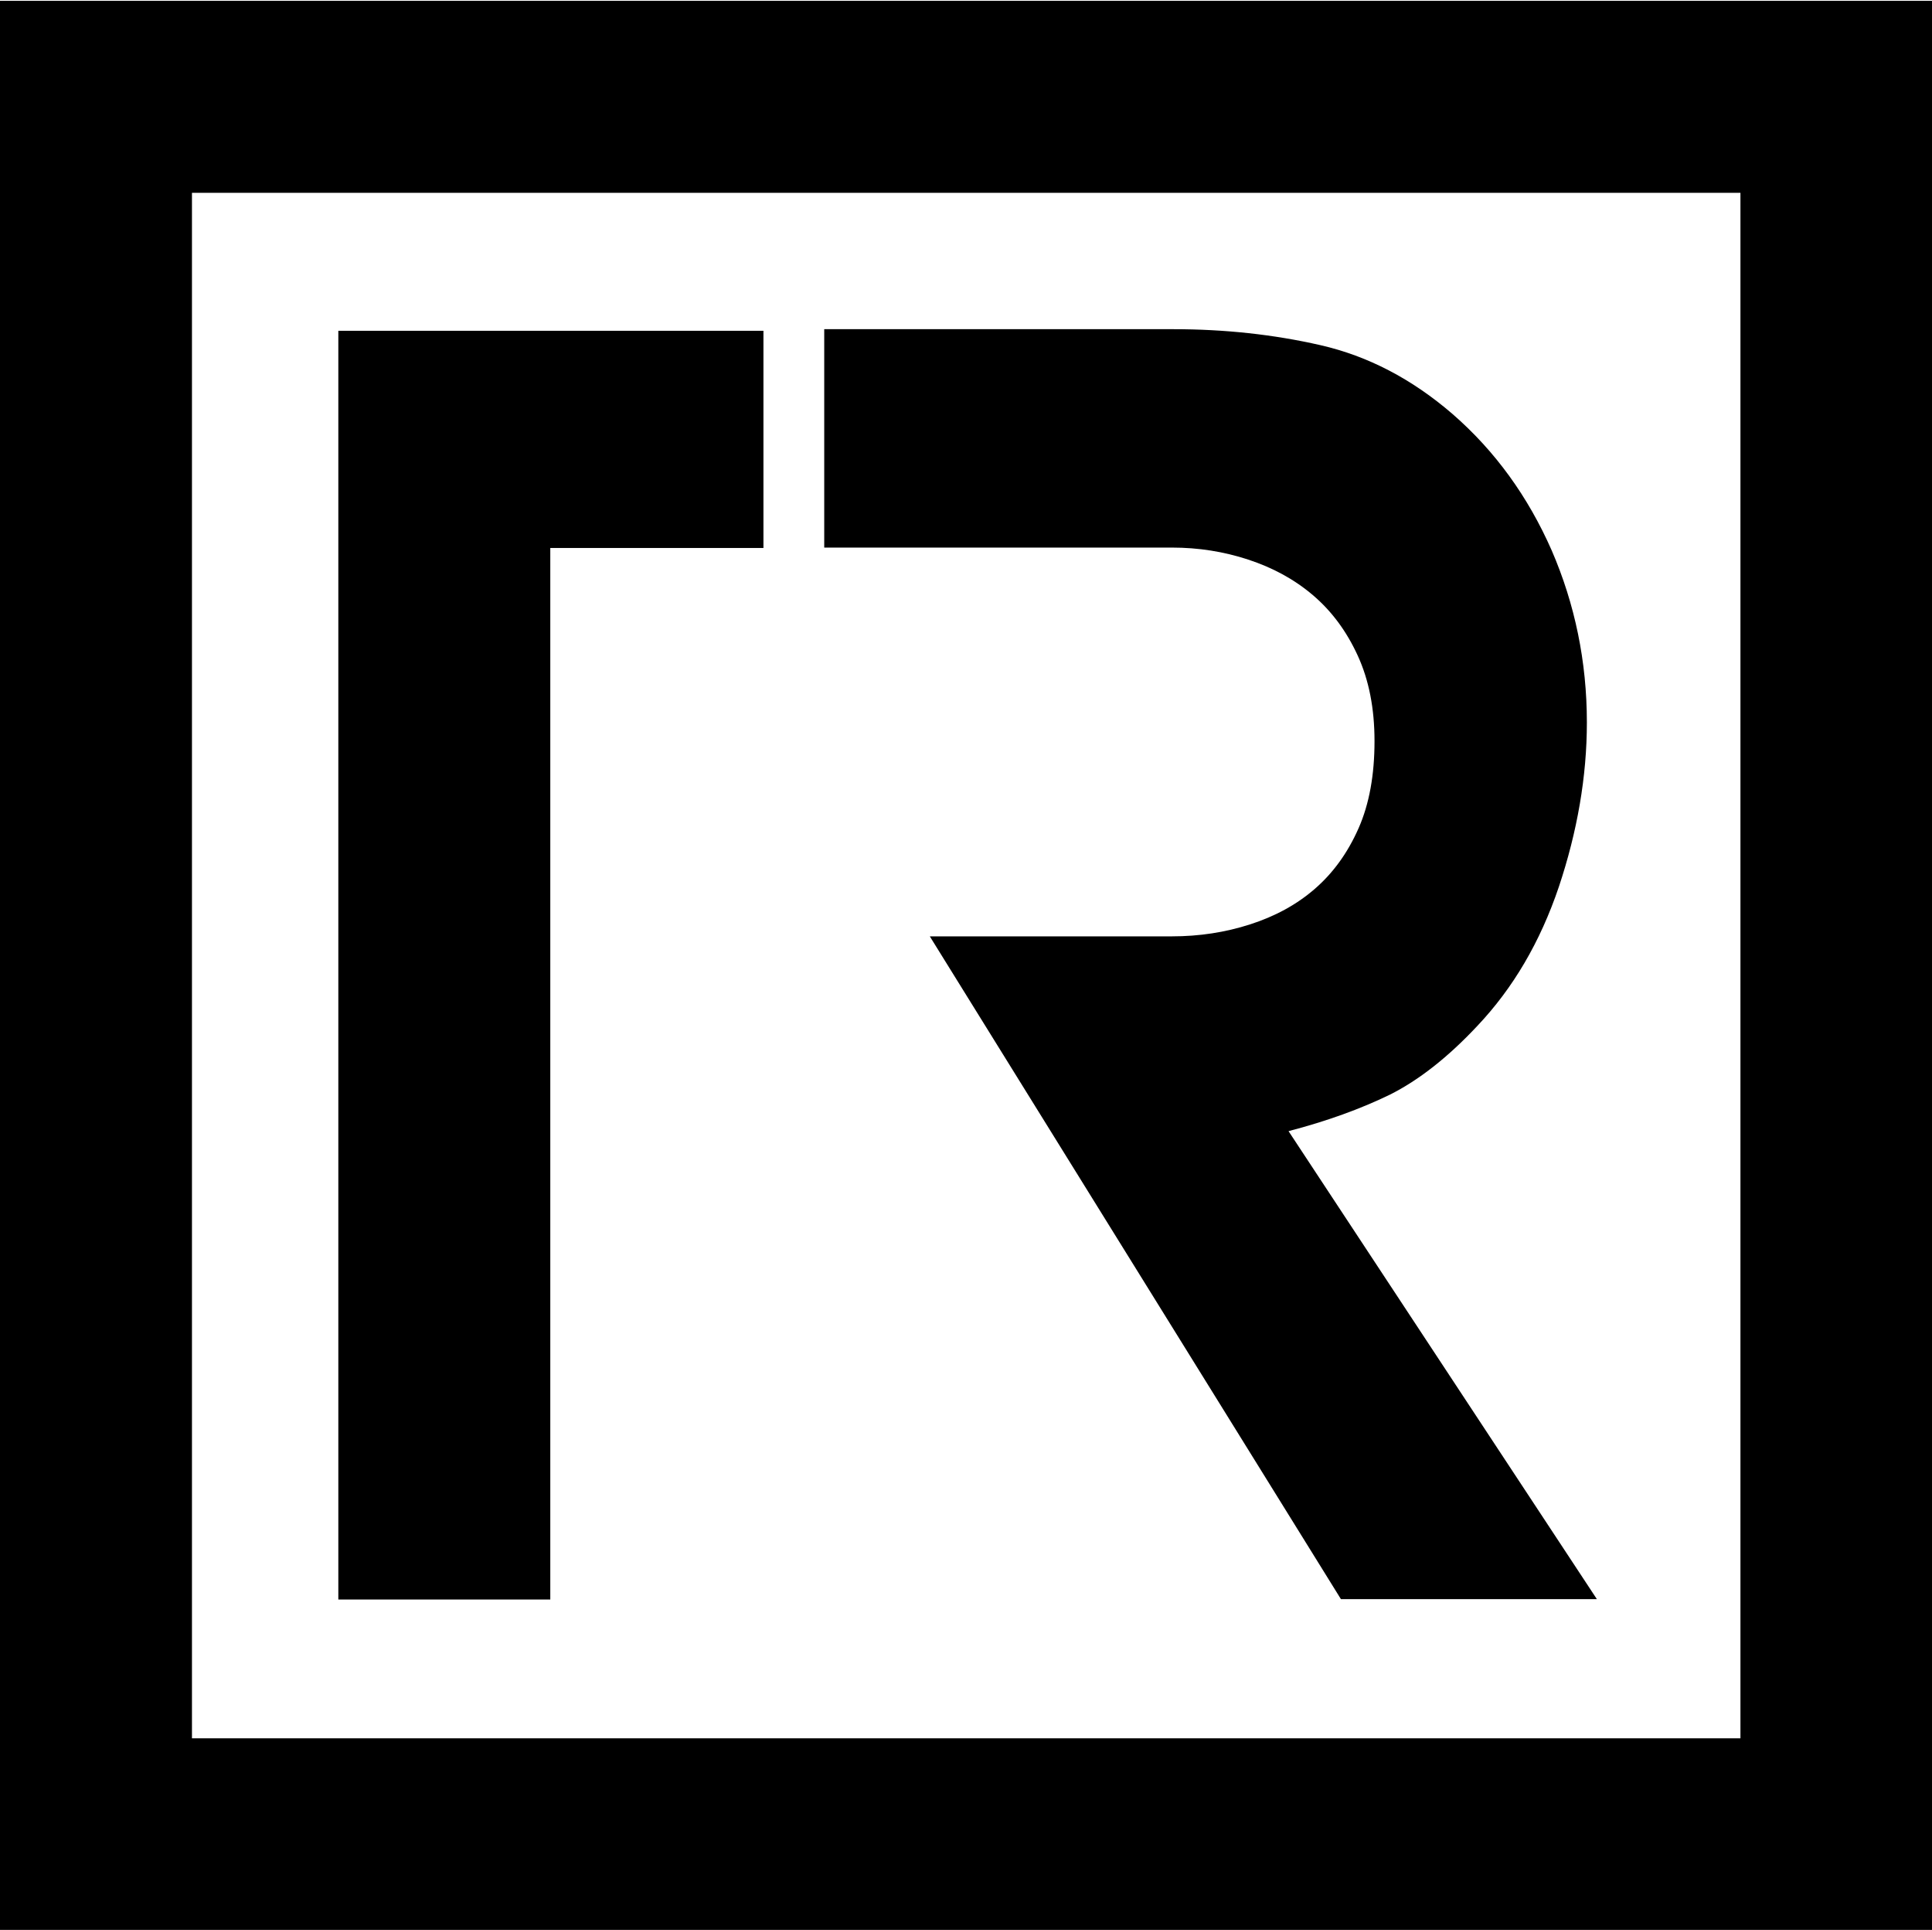 <?xml version="1.0" encoding="utf-8"?>
<!-- Generator: Adobe Illustrator 19.0.0, SVG Export Plug-In . SVG Version: 6.00 Build 0)  -->
<svg version="1.1" id="Layer_1" xmlns="http://www.w3.org/2000/svg" xmlns:xlink="http://www.w3.org/1999/xlink" x="0px" y="0px"
	 viewBox="0 0 483.1 482.5" style="enable-background:new 0 0 483.1 482.5;" xml:space="preserve">
<style type="text/css">
	.st0{fill:none;stroke:#000000;stroke-width:48;stroke-miterlimit:10;}
</style>
<g>
	<rect x="24" y="24.2" class="st0" width="435.2" height="434.4"/>
	<g>
		<path d="M190.9,82.7V137h-53.3v262.9h-53V137V82.7H190.9z"/>
		<path d="M399.3,399.8h-64L232.5,234.1h26.7H293c6.9,0,13.4-1,19.6-3c6.2-2,11.6-4.9,16.2-8.9c4.6-4,8.2-9,10.9-15.1
			c2.7-6.1,4-13.4,4-21.8c0-8.2-1.4-15.3-4.2-21.4c-2.8-6.1-6.5-11.1-11.2-15.1c-4.7-4-10.1-6.9-16.2-8.9c-6.1-2-12.4-3-19.1-3
			h-33.9h-53V82.3h87.3c12.7,0,25,1.3,36.8,4c11.8,2.7,22.8,8.4,33,17.2c10.7,9.3,18.9,20.7,24.8,34.1c5.8,13.4,8.8,27.8,8.8,43
			c0,13.6-2.4,27.3-7,41.1c-4.7,13.9-11.5,25.4-20.4,34.8c-7.4,7.9-14.7,13.6-21.9,17.2c-7.2,3.5-15.7,6.6-25.3,9.1L399.3,399.8z"/>
	</g>
</g>
<g>
</g>
<g>
</g>
<g>
</g>
<g>
</g>
<g>
</g>
<g>
</g>
</svg>
